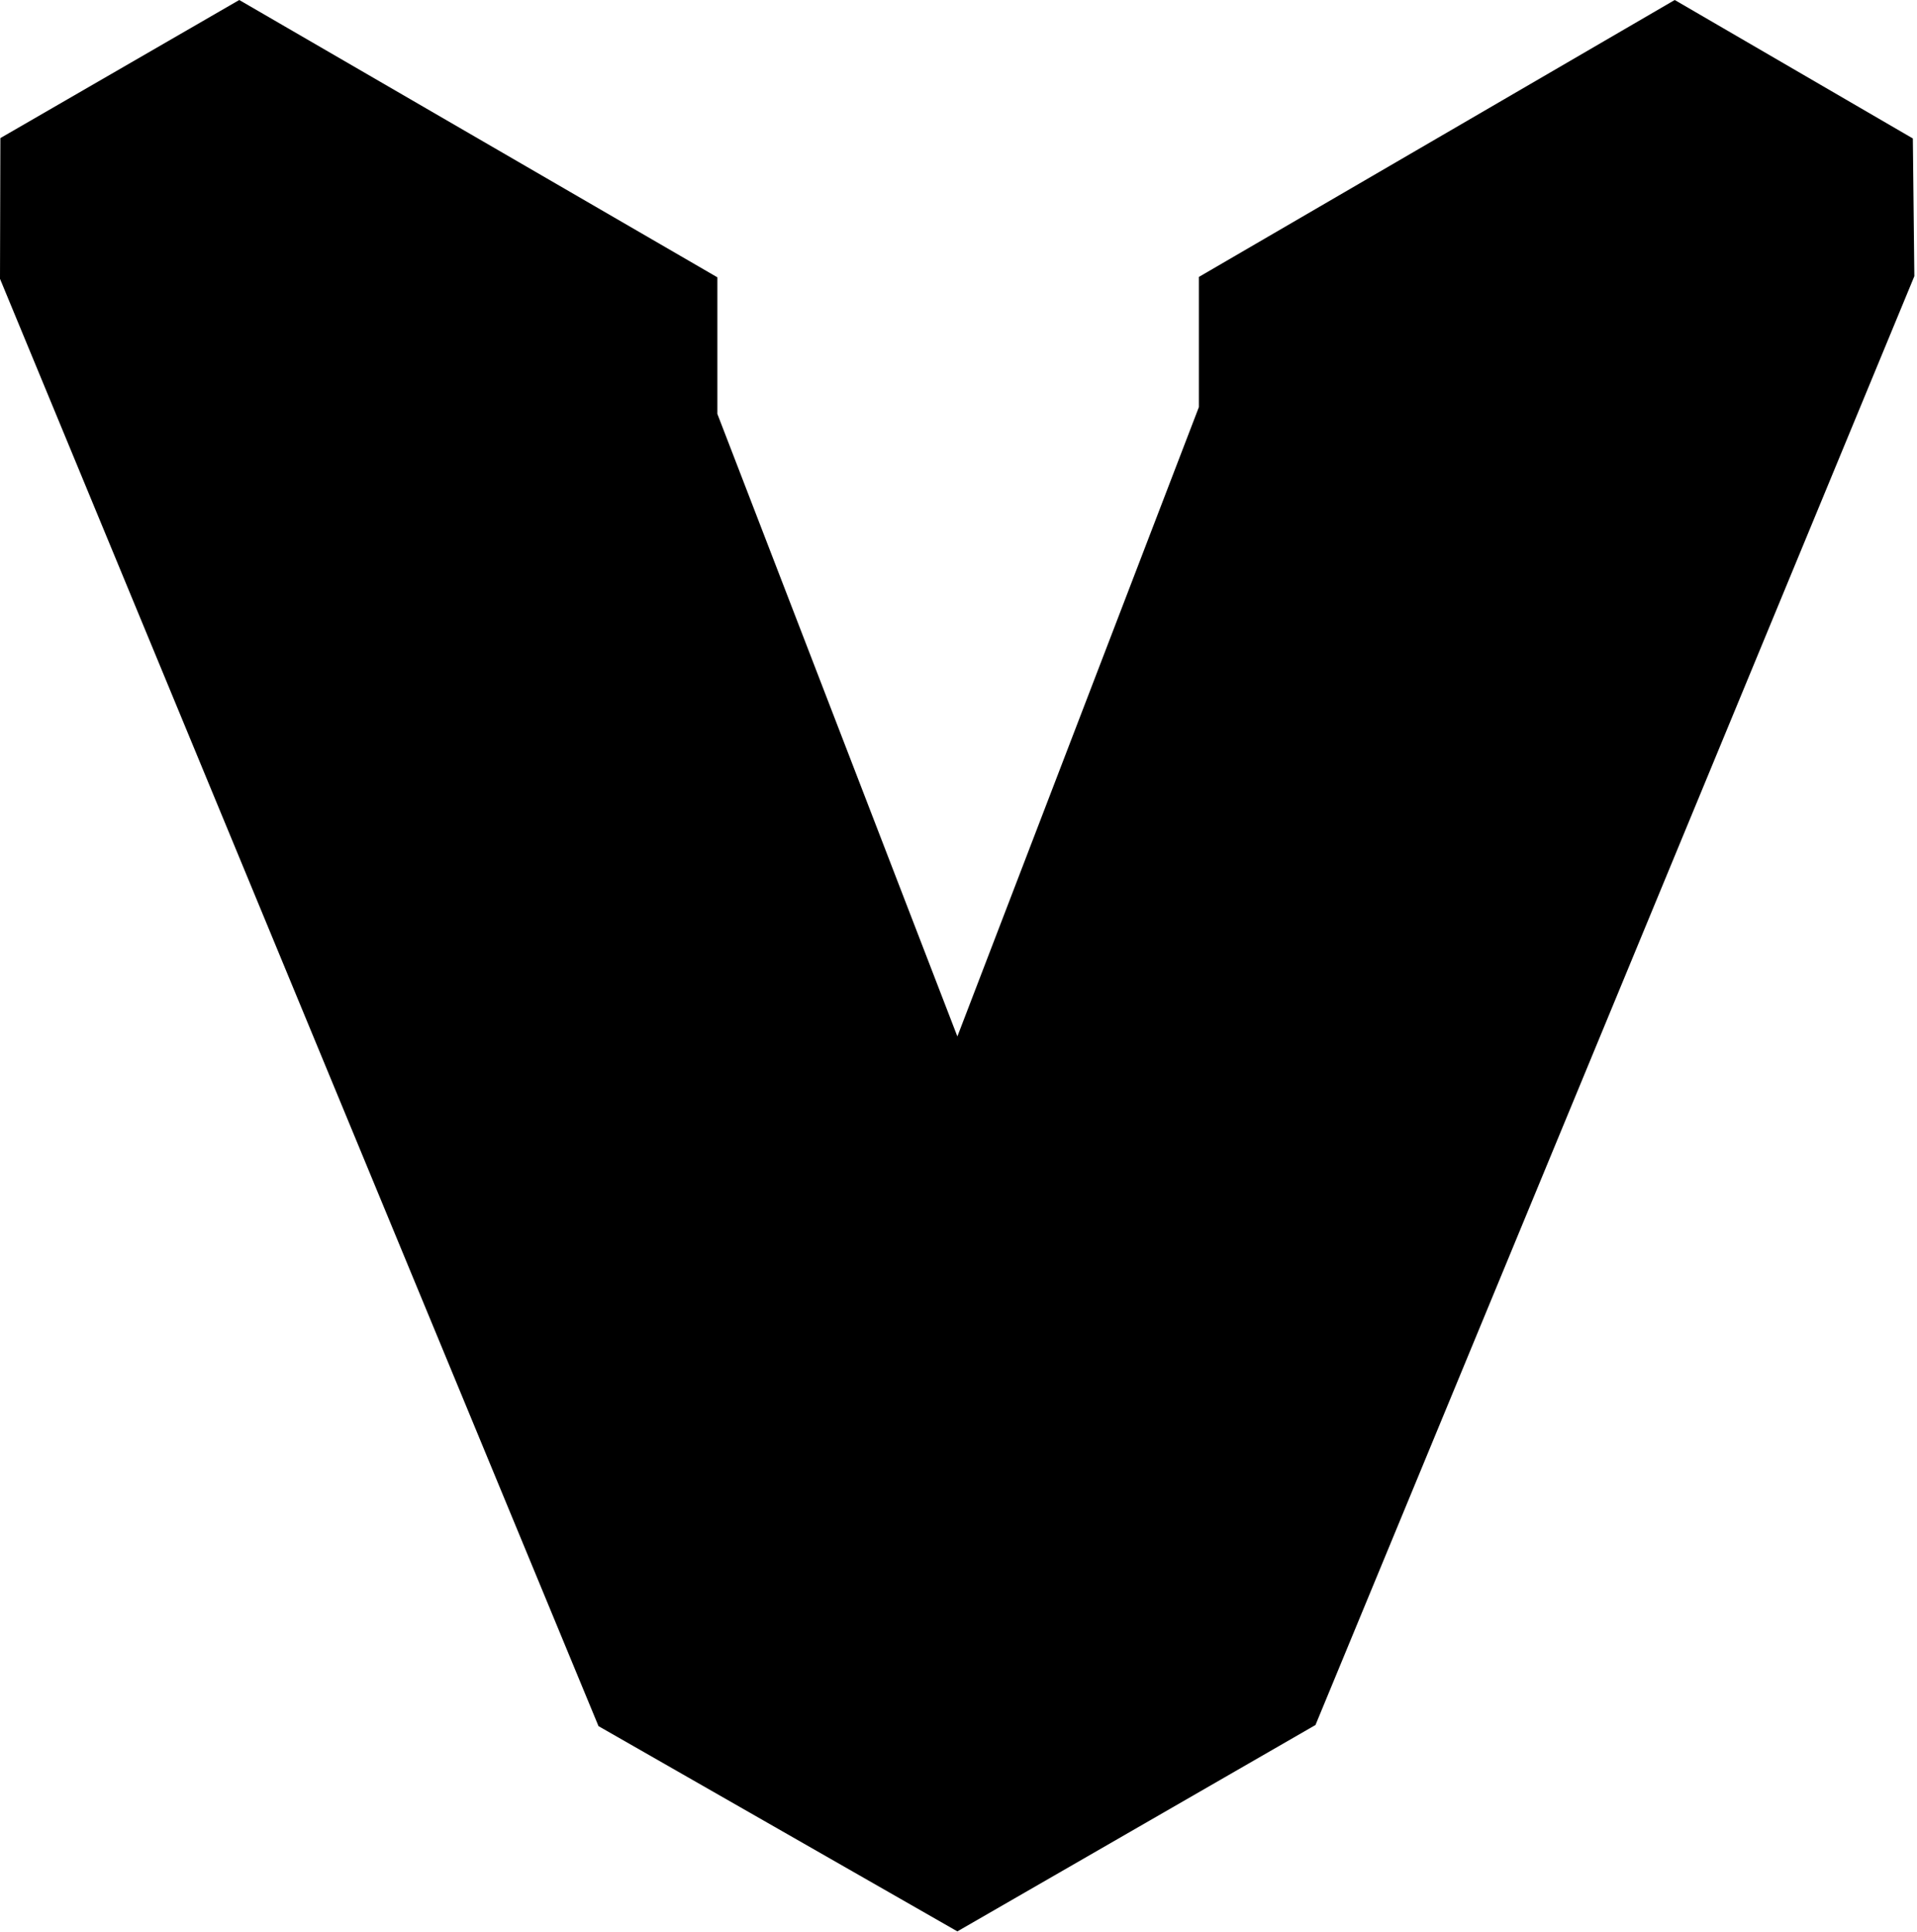 <svg xmlns="http://www.w3.org/2000/svg" width="508" height="512"><path d="M506.9 36.7 443.8 0 317.7 73.4v34.5l-64 166.8-63.6-165V73.5L63.4 0 .1 36.6 0 73.9l158.6 383.6 95.1 54.4 94.9-54.7 158.7-384z"/></svg>